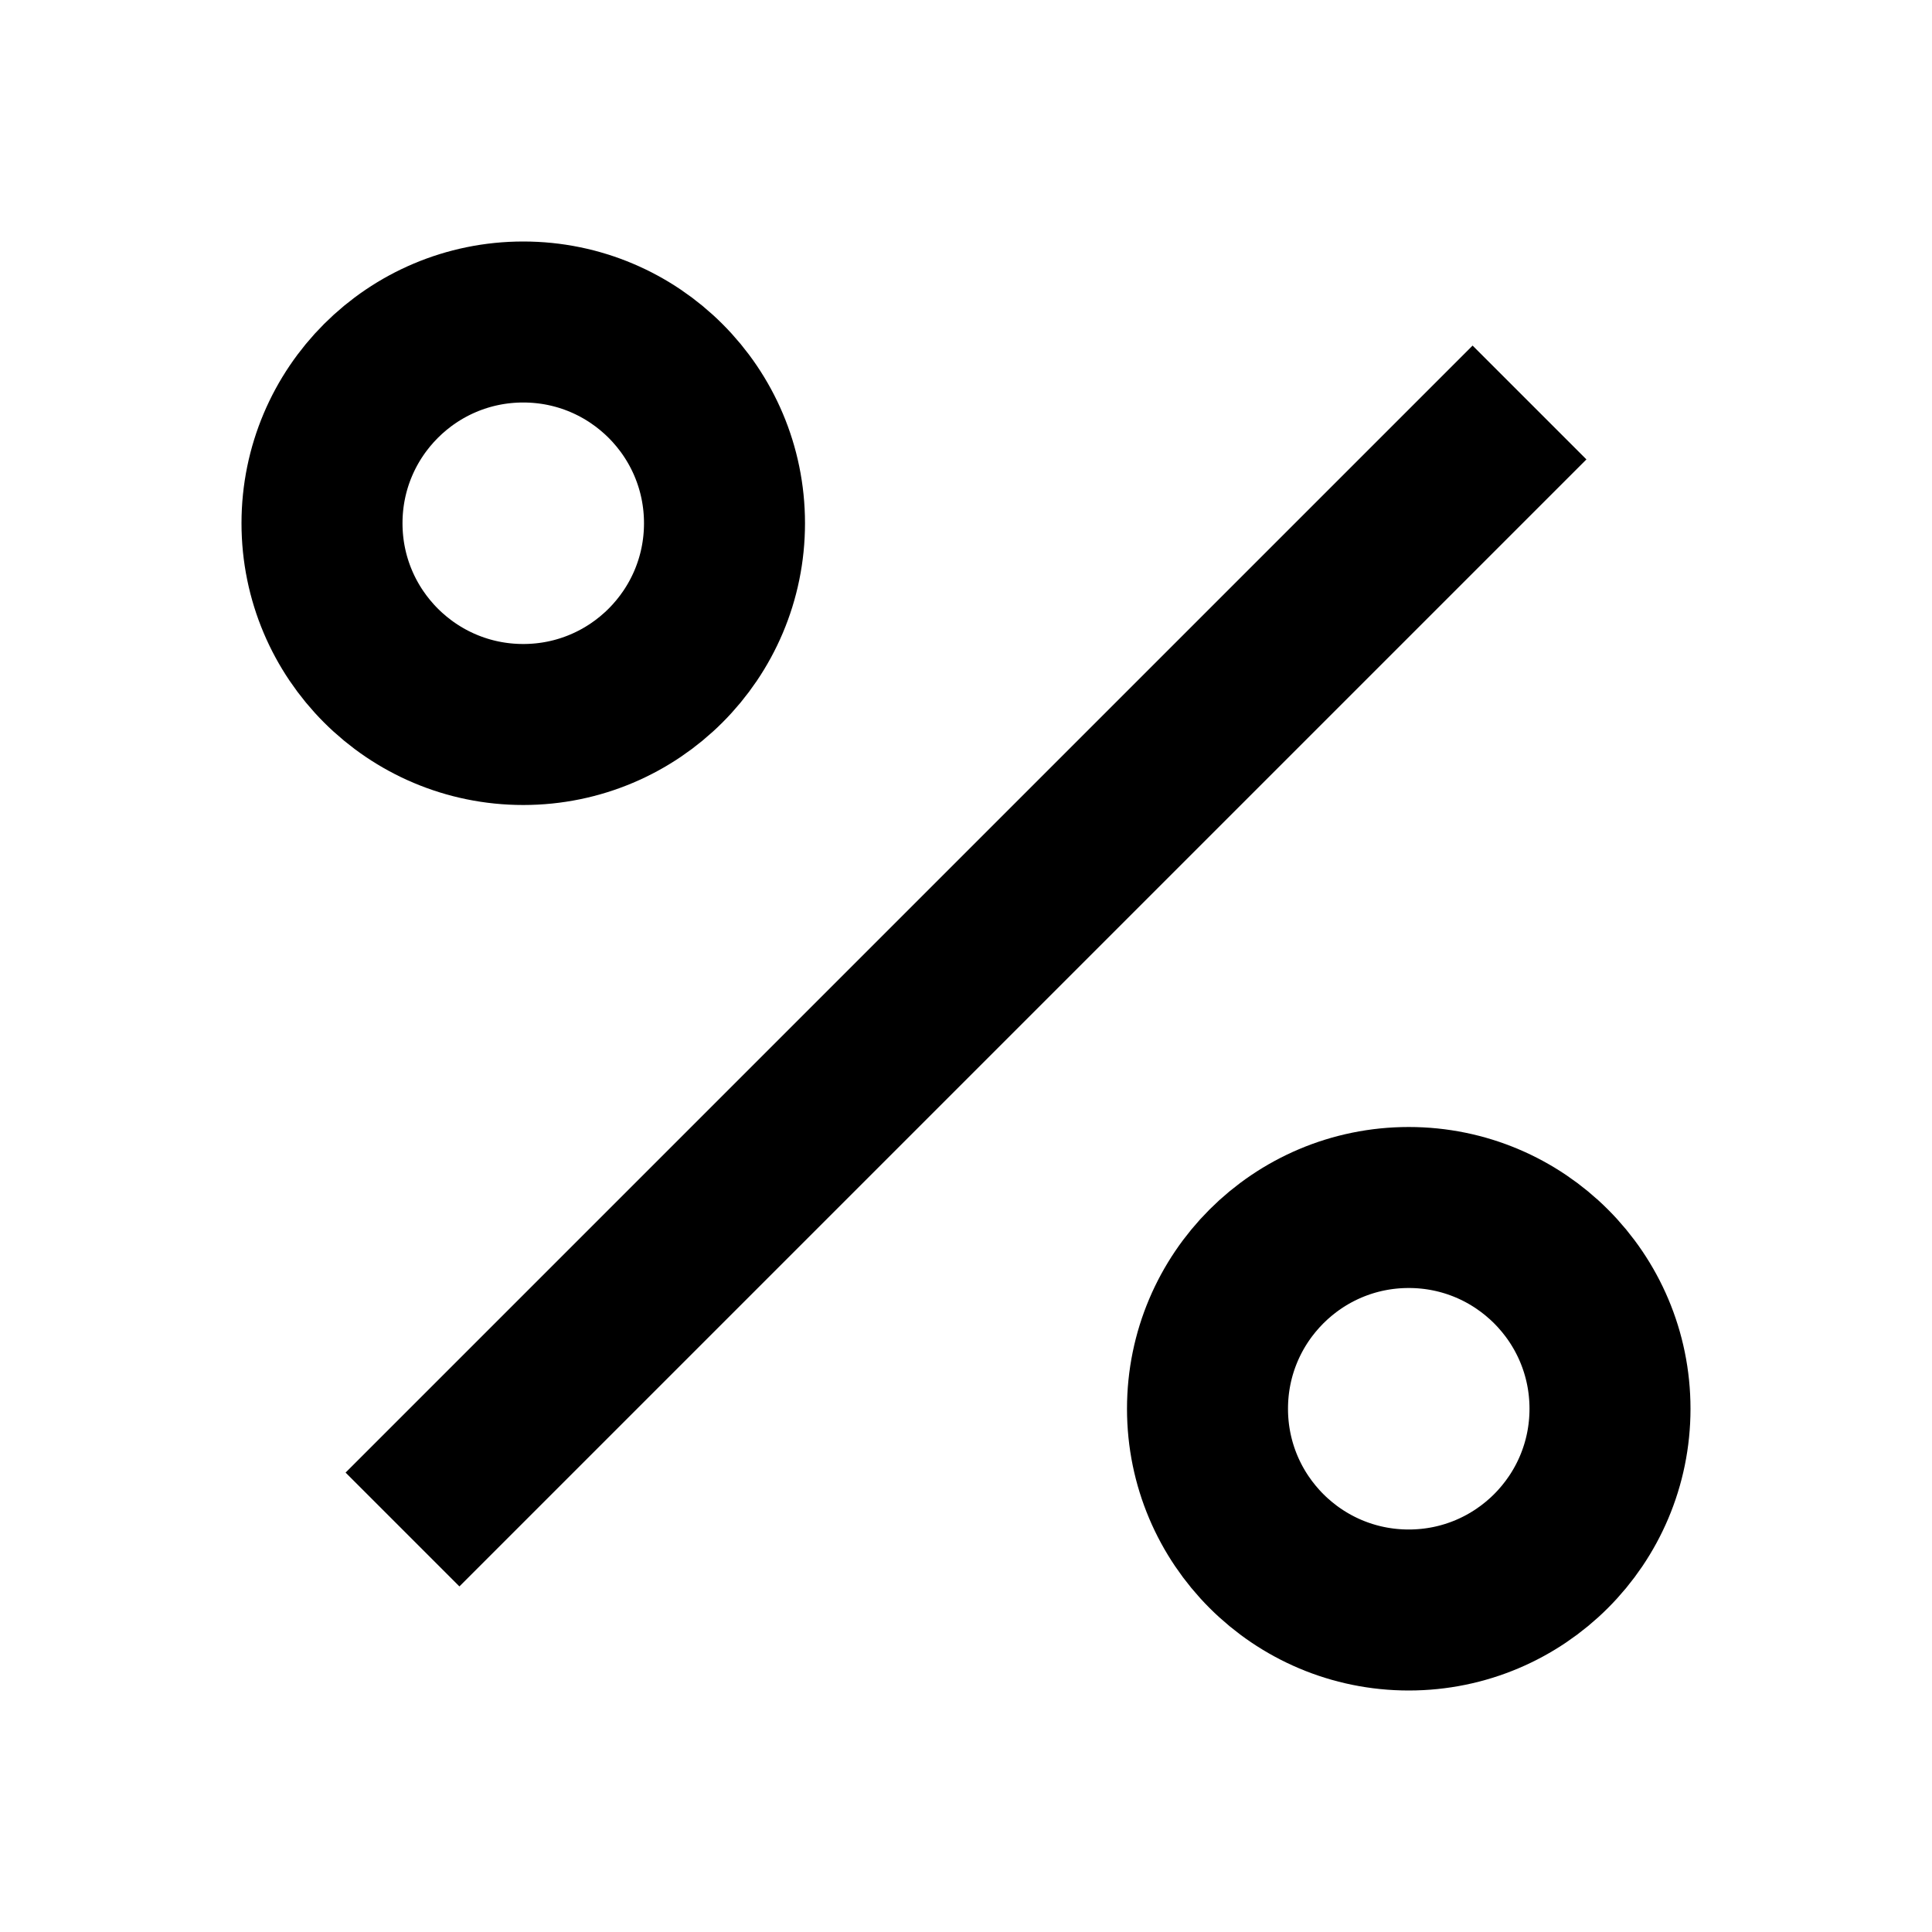<svg xmlns="http://www.w3.org/2000/svg" width="24" height="24" viewBox="0 0 24 24">
    <line x1="19" y1="5" x2="5" y2="19" fill="none" stroke="#000" strokeLinecap="round" stroke-linejoin="round" stroke-width="2"/>
    <circle cx="6.5" cy="6.5" r="2.5" fill="none" stroke="#000" strokeLinecap="round" stroke-linejoin="round" stroke-width="2"/>
    <circle cx="17.5" cy="17.5" r="2.5" fill="none" stroke="#000" strokeLinecap="round" stroke-linejoin="round" stroke-width="2"/>
</svg>
